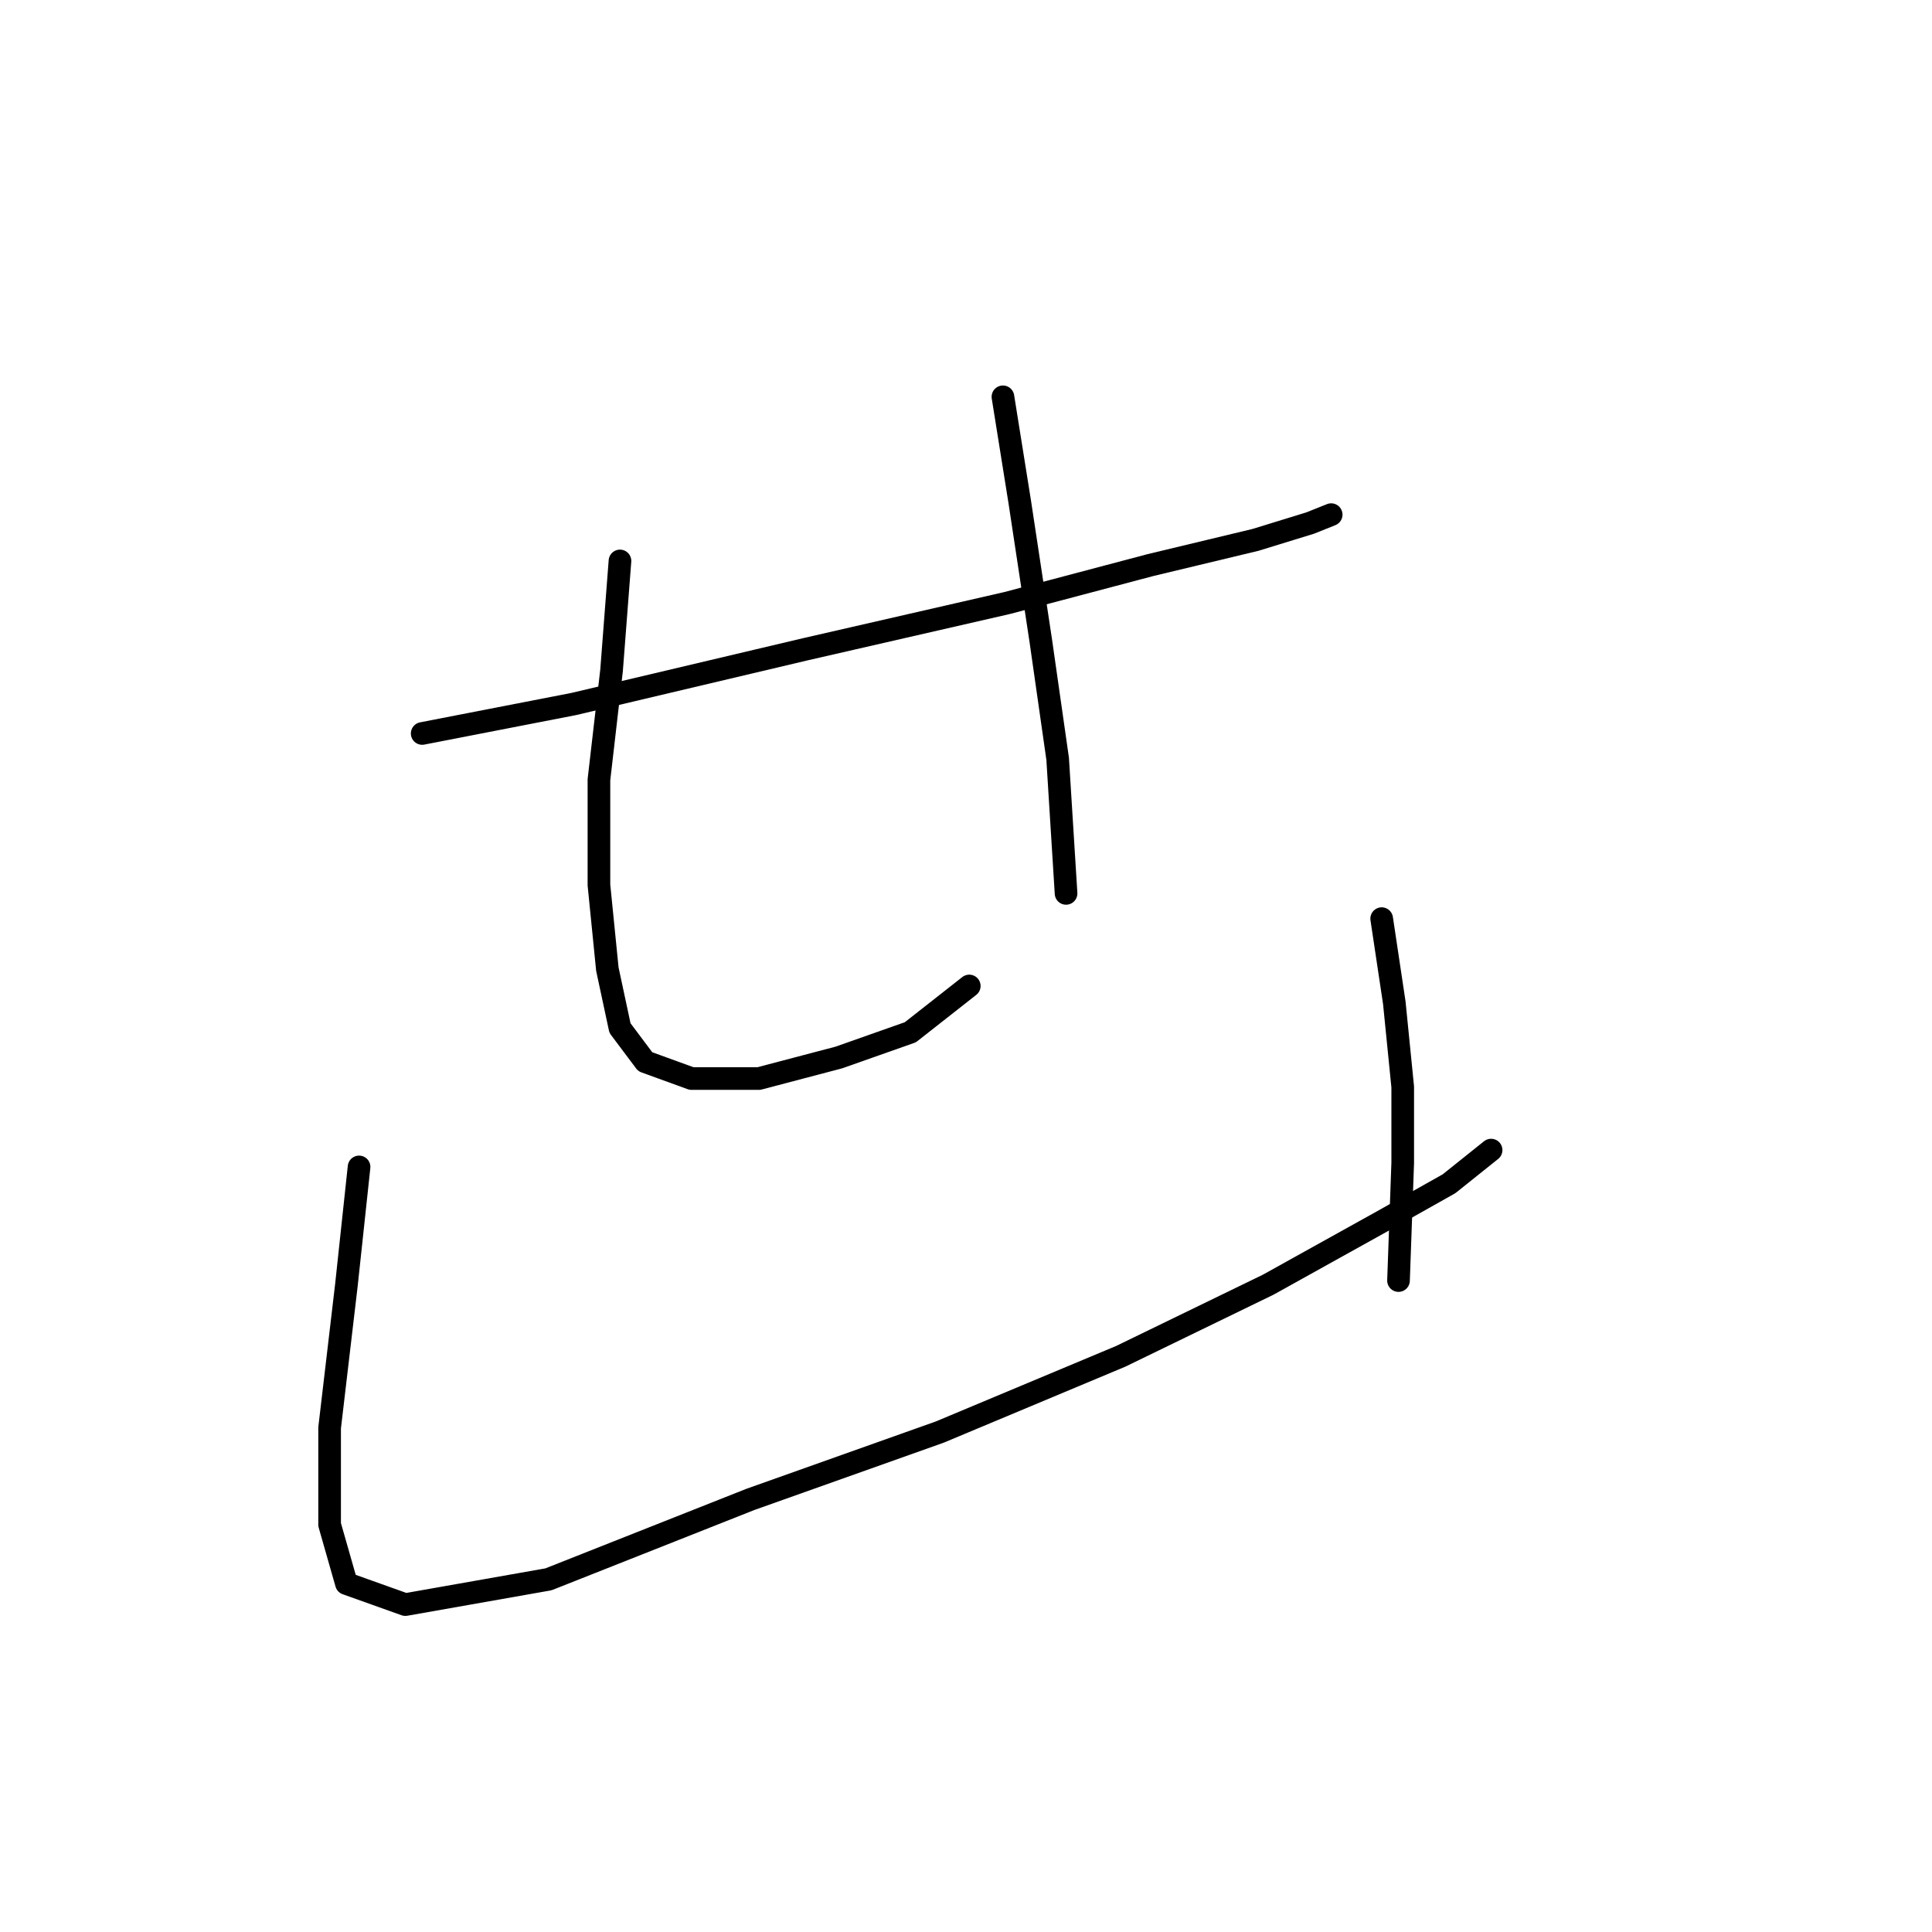 <?xml version="1.0" standalone="no"?>
    <svg width="256" height="256" xmlns="http://www.w3.org/2000/svg" version="1.1">
    <polyline stroke="black" stroke-width="3" stroke-linecap="round" fill="transparent" stroke-linejoin="round" points="55.942 97.189 76.017 93.286 106.686 86.037 133.452 79.903 152.411 74.885 166.351 71.539 173.6 69.308 176.388 68.193 176.388 68.193 " />
        <polyline stroke="black" stroke-width="3" stroke-linecap="round" fill="transparent" stroke-linejoin="round" points="82.15 74.327 81.035 88.825 79.362 103.323 79.362 117.264 80.478 128.416 82.15 136.223 85.496 140.684 91.63 142.914 100.552 142.914 111.147 140.126 120.626 136.781 128.433 130.647 128.433 130.647 " />
        <polyline stroke="black" stroke-width="3" stroke-linecap="round" fill="transparent" stroke-linejoin="round" points="132.894 52.58 135.124 66.52 137.912 84.922 140.143 100.535 141.258 118.379 141.258 118.379 " />
        <polyline stroke="black" stroke-width="3" stroke-linecap="round" fill="transparent" stroke-linejoin="round" points="47.578 154.624 45.905 170.238 43.675 189.197 43.675 202.022 45.905 209.829 53.712 212.617 72.671 209.271 99.437 198.676 124.53 189.754 148.507 179.717 168.024 170.238 183.08 161.873 192.002 156.855 197.578 152.394 197.578 152.394 " />
        <polyline stroke="black" stroke-width="3" stroke-linecap="round" fill="transparent" stroke-linejoin="round" points="183.08 121.725 184.753 132.877 185.868 144.03 185.868 154.067 185.31 169.68 185.31 169.68 " />
        </svg>